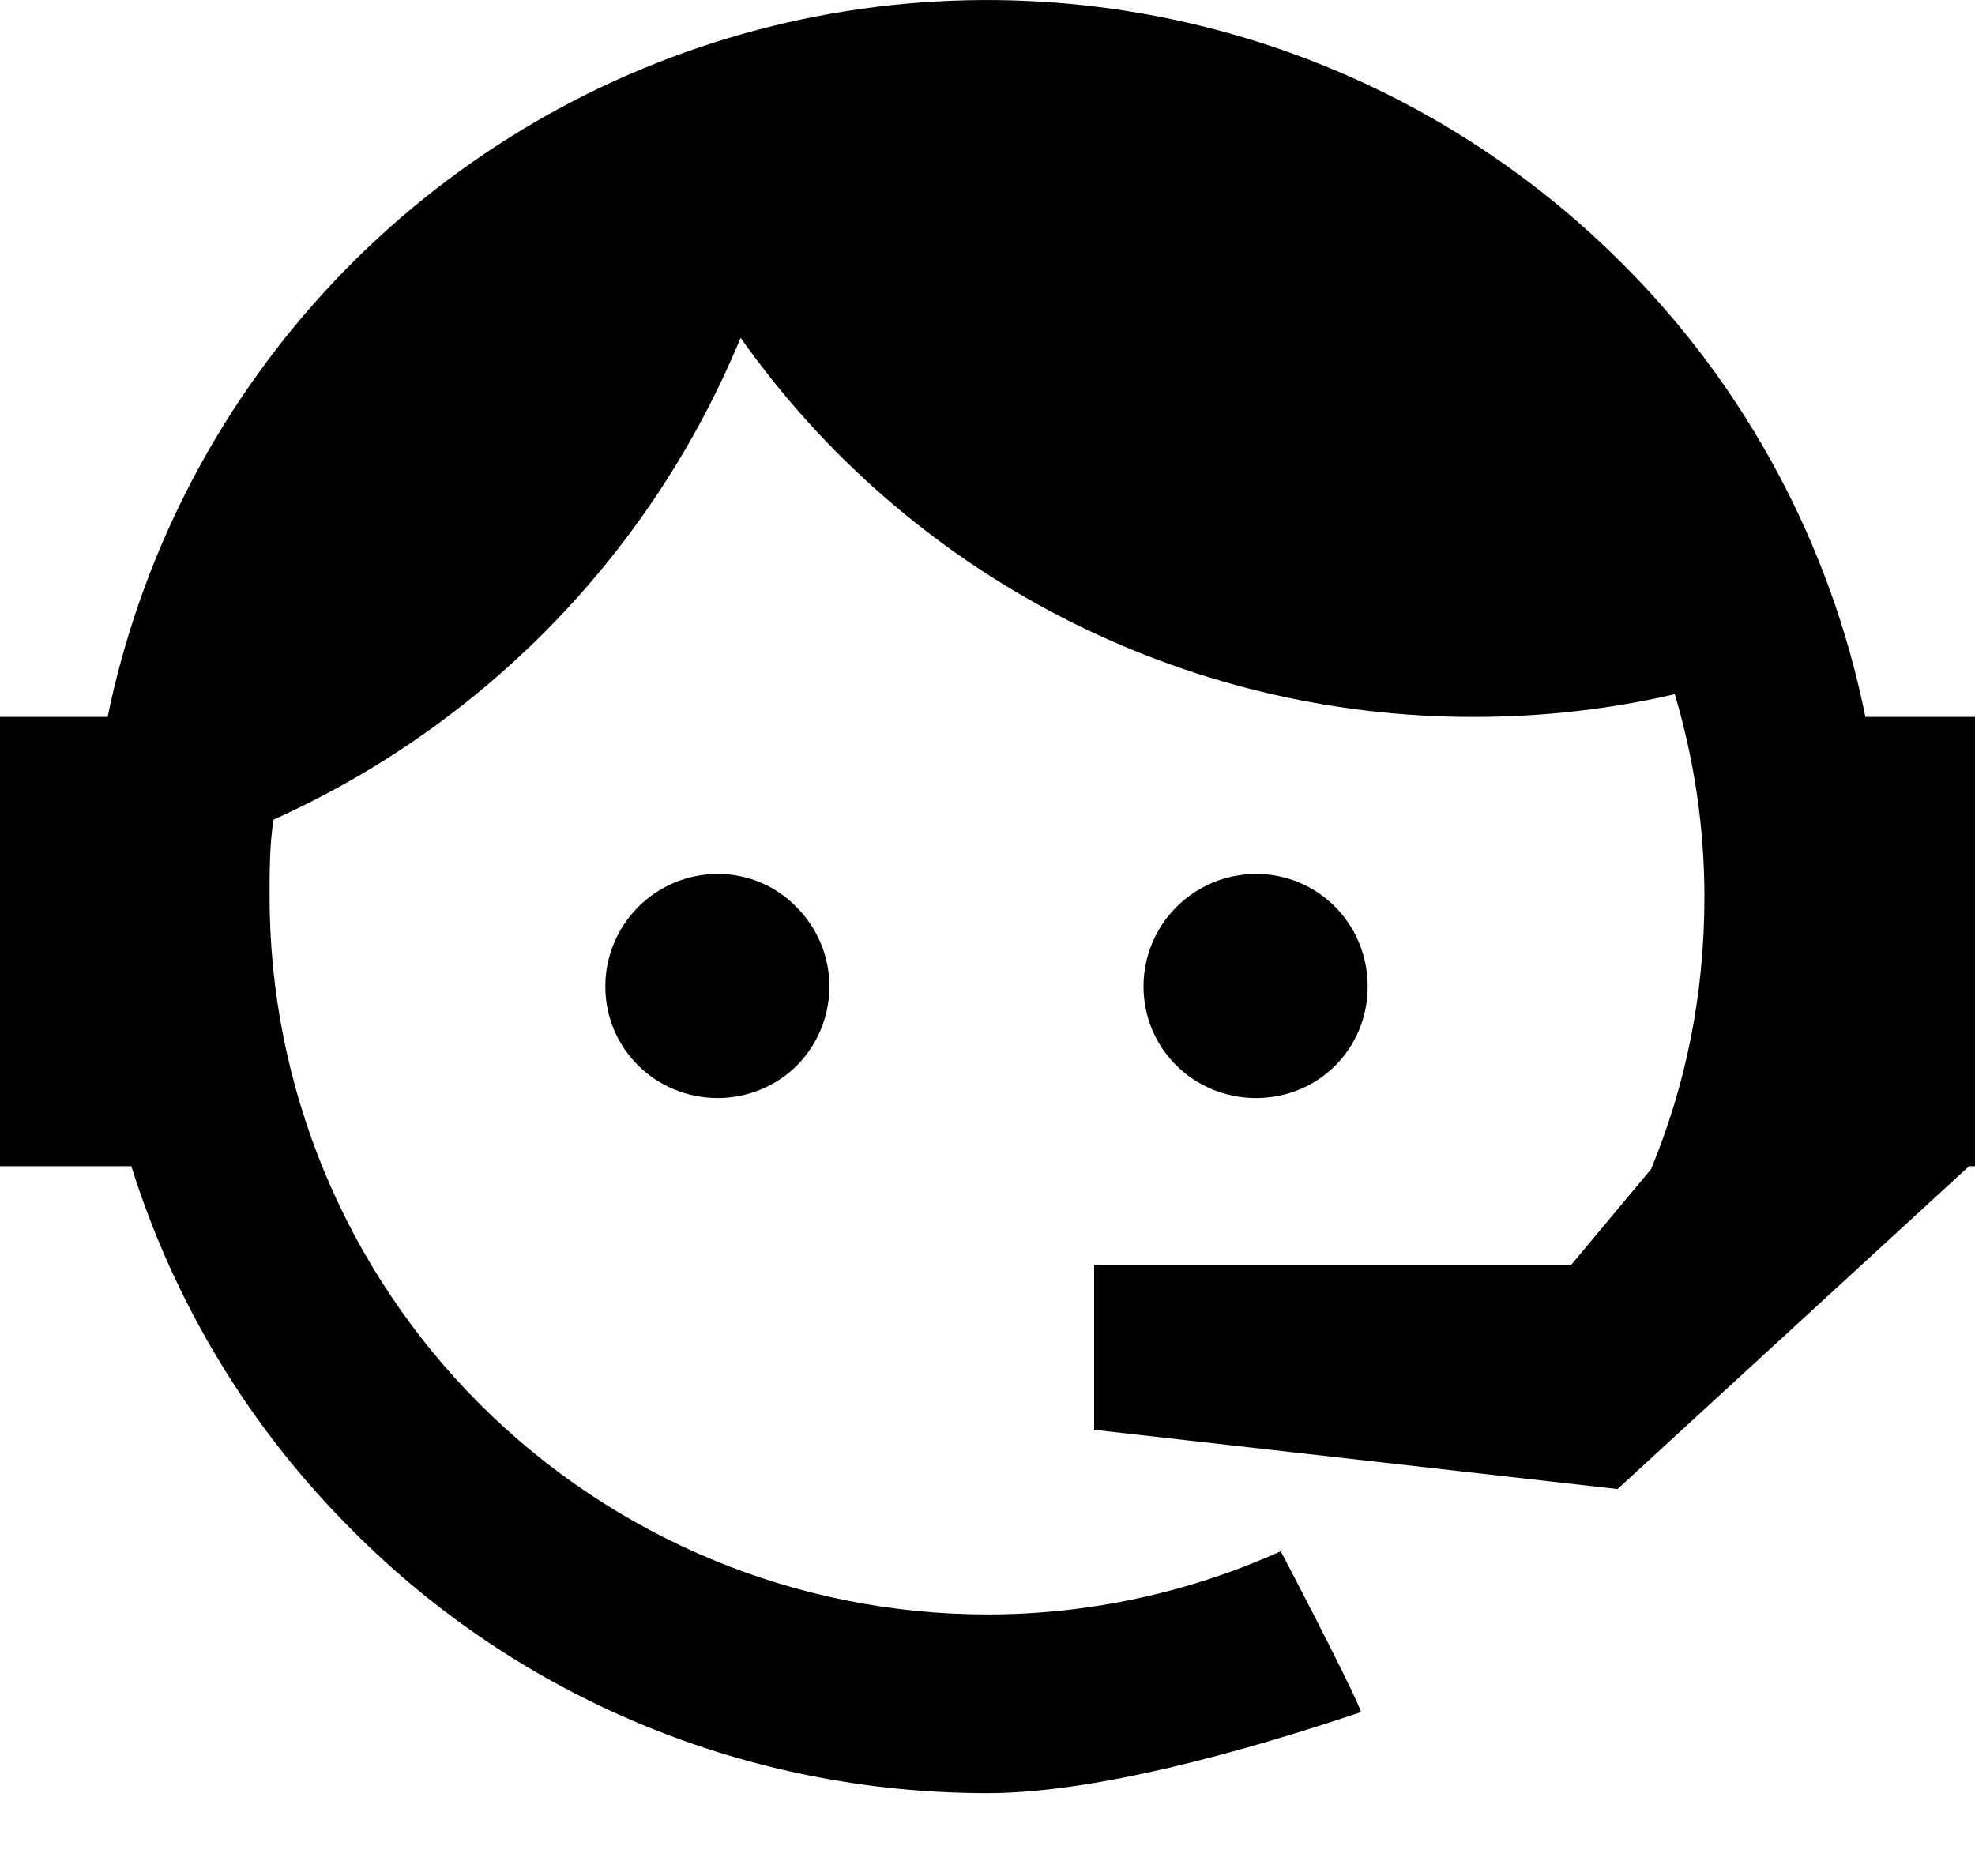 <svg width="20" height="19" viewBox="0 0 20 19" fill="none" xmlns="http://www.w3.org/2000/svg">
<path d="M16.72 11.841C17.07 10.991 17.26 10.081 17.26 9.081C17.26 8.361 17.15 7.671 16.96 7.031C16.31 7.181 15.63 7.261 14.92 7.261C13.466 7.262 12.033 6.914 10.742 6.246C9.45 5.578 8.338 4.609 7.5 3.421C6.604 5.591 4.912 7.337 2.77 8.301C2.73 8.551 2.73 8.821 2.73 9.081C2.73 10.036 2.918 10.981 3.283 11.863C3.649 12.745 4.184 13.546 4.859 14.221C6.223 15.585 8.072 16.351 10 16.351C11.05 16.351 12.06 16.121 12.97 15.711C13.54 16.801 13.8 17.341 13.78 17.341C12.14 17.891 10.87 18.161 10 18.161C7.58 18.161 5.27 17.211 3.57 15.501C2.535 14.471 1.766 13.204 1.33 11.811H0V7.261H1.09C1.42 5.653 2.179 4.165 3.287 2.954C4.395 1.744 5.81 0.855 7.382 0.384C8.953 -0.088 10.623 -0.125 12.215 0.275C13.806 0.676 15.259 1.501 16.42 2.661C17.68 3.916 18.539 5.517 18.89 7.261H20V11.811H19.94L16.38 15.081L11.08 14.481V12.811H15.91L16.72 11.841ZM7.27 8.851C7.57 8.851 7.86 8.971 8.07 9.191C8.281 9.404 8.399 9.691 8.399 9.991C8.399 10.29 8.281 10.578 8.07 10.791C7.86 11.001 7.57 11.121 7.27 11.121C6.64 11.121 6.13 10.621 6.13 9.991C6.13 9.361 6.64 8.851 7.27 8.851ZM12.72 8.851C13.35 8.851 13.85 9.361 13.85 9.991C13.85 10.621 13.35 11.121 12.72 11.121C12.09 11.121 11.58 10.621 11.58 9.991C11.58 9.688 11.7 9.398 11.914 9.185C12.128 8.971 12.418 8.851 12.72 8.851Z" fill="currentColor"/>
</svg>
